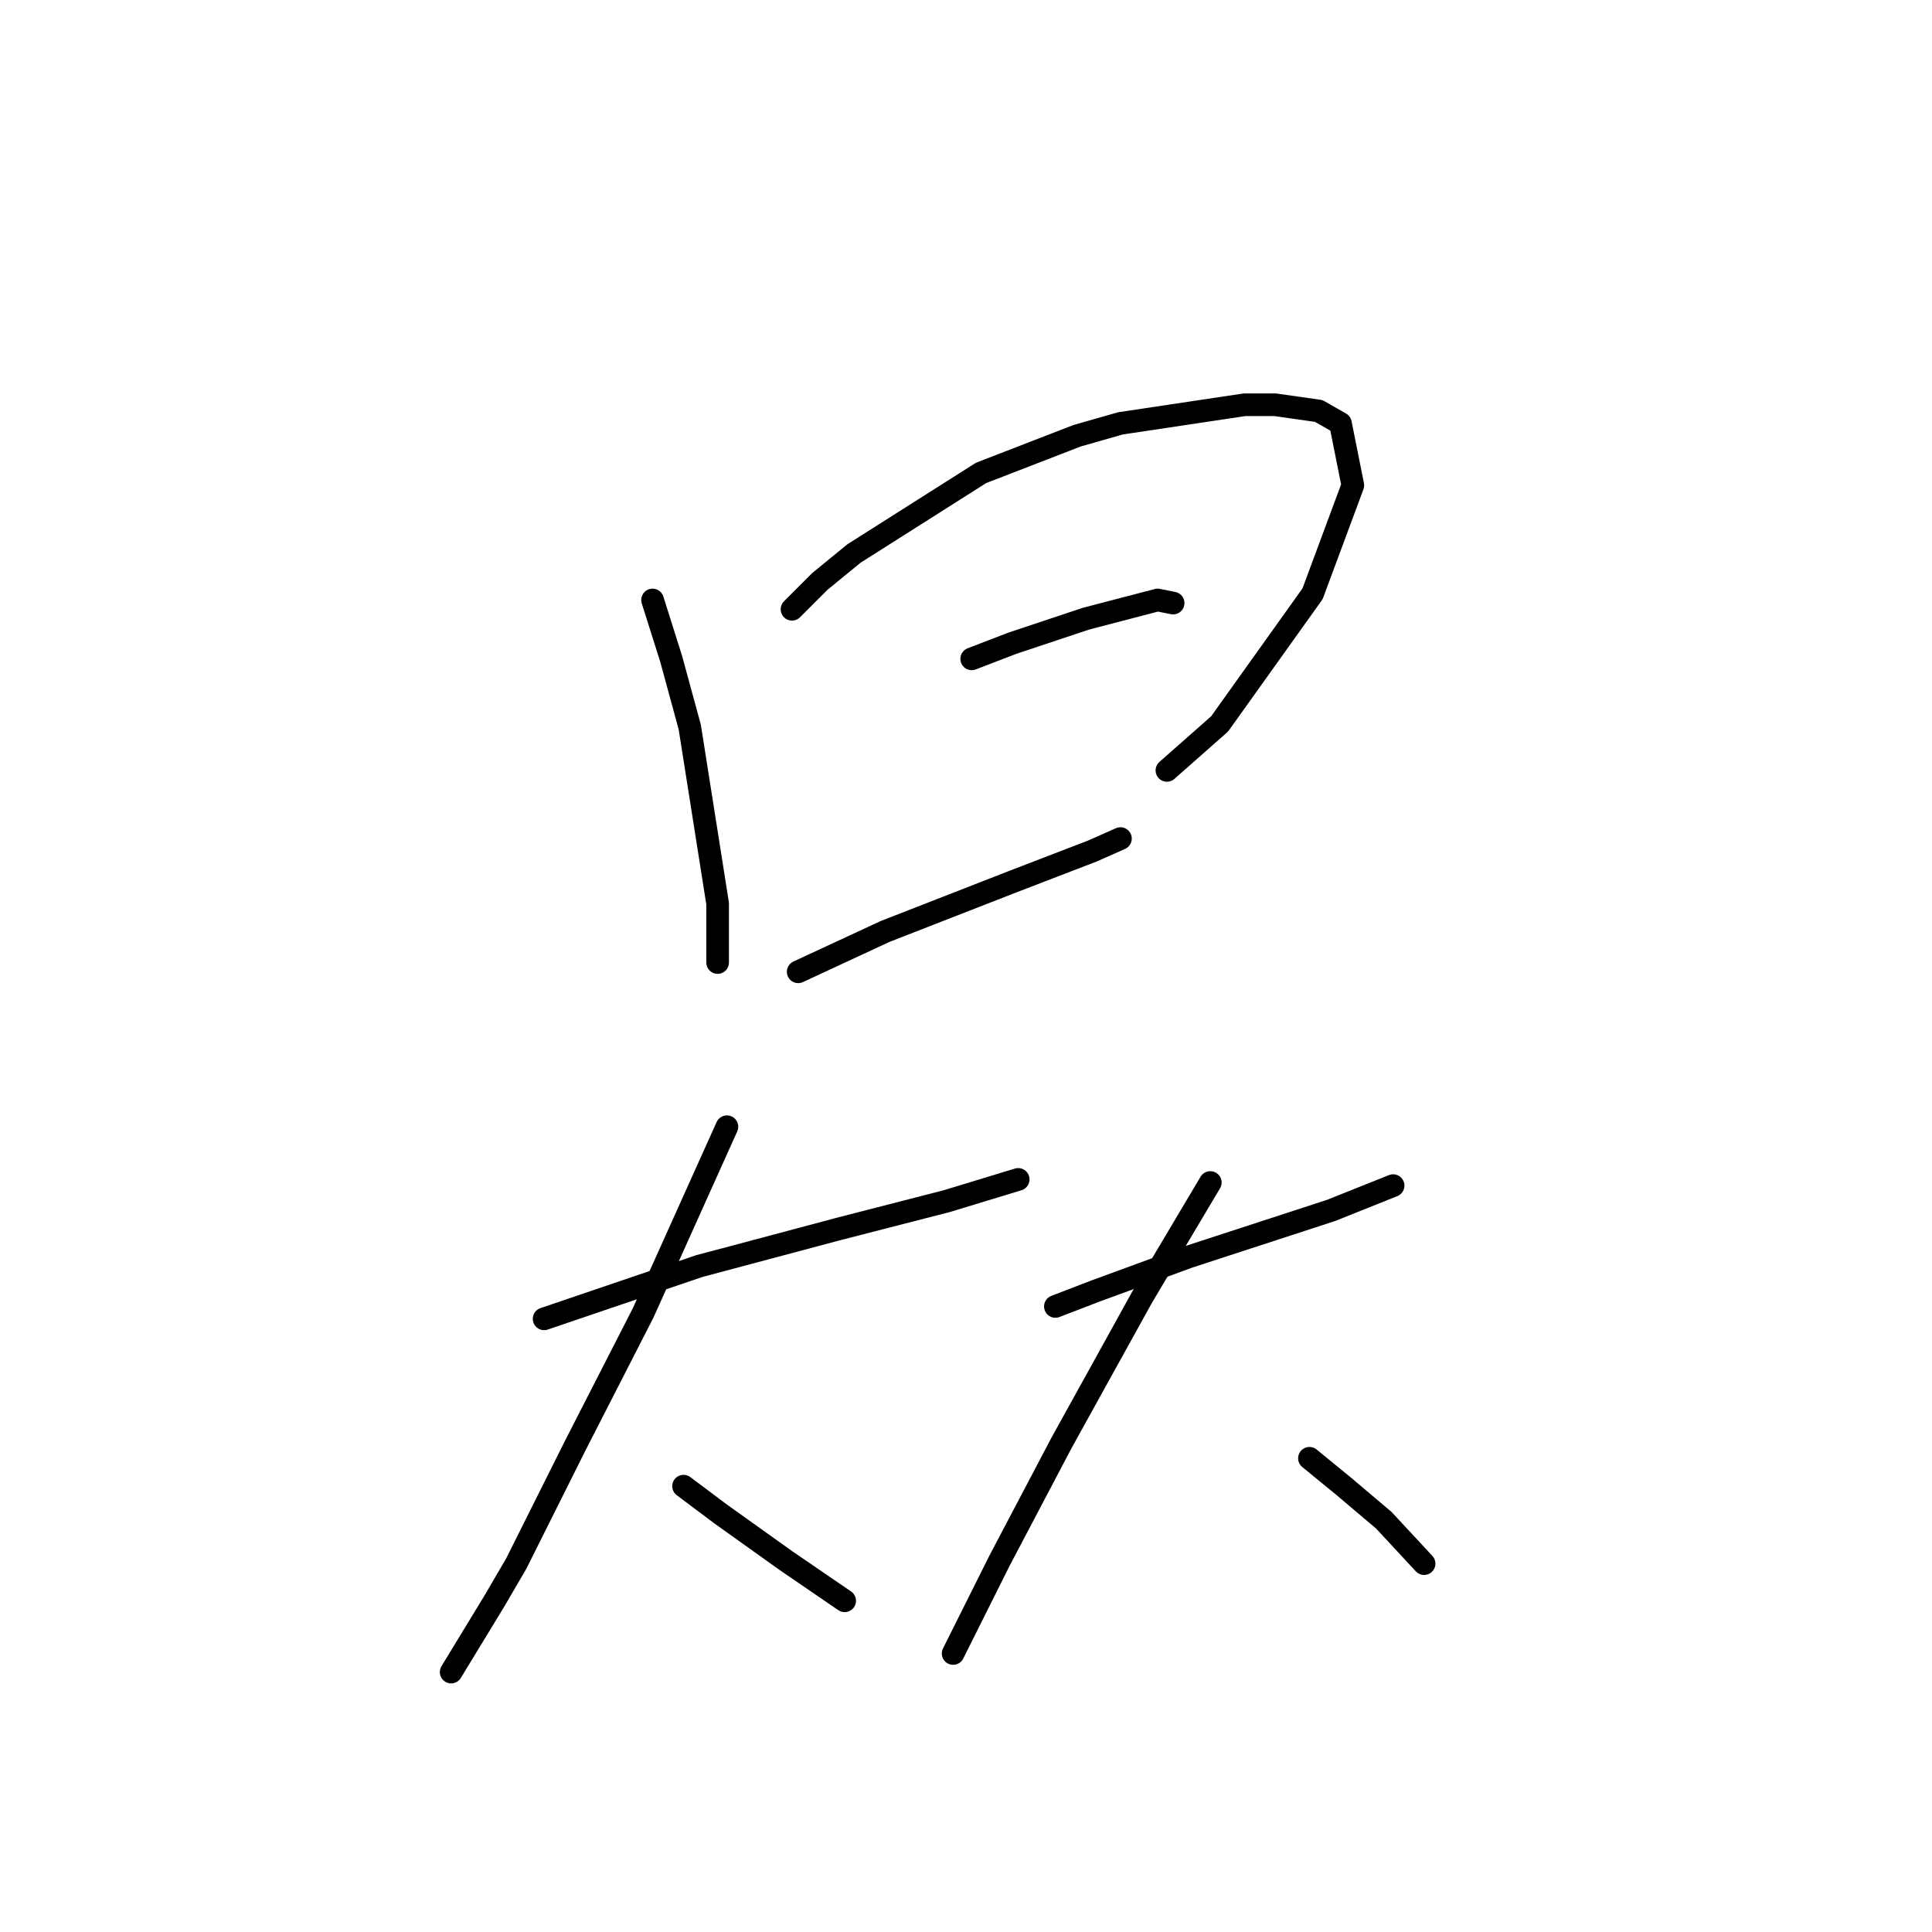 <?xml version="1.0" standalone="no"?>
    <svg width="256" height="256" xmlns="http://www.w3.org/2000/svg" version="1.1">
    <polyline stroke="black" stroke-width="3" stroke-linecap="round" fill="transparent" stroke-linejoin="round" points="86.468 79.501 88.932 87.302 91.395 96.334 95.09 119.737 95.09 127.538 95.09 127.538 " />
        <polyline stroke="black" stroke-width="3" stroke-linecap="round" fill="transparent" stroke-linejoin="round" points="104.944 80.732 108.639 77.037 113.155 73.342 129.989 62.667 142.717 57.74 148.465 56.098 164.887 53.635 168.993 53.635 174.741 54.456 177.615 56.098 179.257 64.31 173.92 78.68 161.603 95.924 154.623 102.082 154.623 102.082 " />
        <polyline stroke="black" stroke-width="3" stroke-linecap="round" fill="transparent" stroke-linejoin="round" points="128.757 87.302 134.095 85.249 143.948 81.964 153.391 79.501 155.444 79.911 155.444 79.911 " />
        <polyline stroke="black" stroke-width="3" stroke-linecap="round" fill="transparent" stroke-linejoin="round" points="105.765 128.769 117.261 123.432 134.095 116.863 144.769 112.757 148.465 111.115 148.465 111.115 " />
        <polyline stroke="black" stroke-width="3" stroke-linecap="round" fill="transparent" stroke-linejoin="round" points="72.098 174.753 92.627 167.773 111.103 162.847 125.473 159.151 134.916 156.277 134.916 156.277 " />
        <polyline stroke="black" stroke-width="3" stroke-linecap="round" fill="transparent" stroke-linejoin="round" points="96.322 149.298 85.237 173.932 76.204 191.587 68.403 207.188 65.529 212.115 59.781 221.558 59.781 221.558 " />
        <polyline stroke="black" stroke-width="3" stroke-linecap="round" fill="transparent" stroke-linejoin="round" points="90.574 196.924 95.501 200.619 104.123 206.778 111.924 212.115 111.924 212.115 " />
        <polyline stroke="black" stroke-width="3" stroke-linecap="round" fill="transparent" stroke-linejoin="round" points="139.843 173.111 145.18 171.058 157.497 166.542 176.383 160.383 184.595 157.099 184.595 157.099 " />
        <polyline stroke="black" stroke-width="3" stroke-linecap="round" fill="transparent" stroke-linejoin="round" points="160.371 156.688 151.339 171.879 140.664 191.176 132.452 206.778 126.294 219.095 126.294 219.095 " />
        <polyline stroke="black" stroke-width="3" stroke-linecap="round" fill="transparent" stroke-linejoin="round" points="173.509 193.229 178.026 196.924 183.363 201.44 188.7 207.188 188.7 207.188 " />
        </svg>